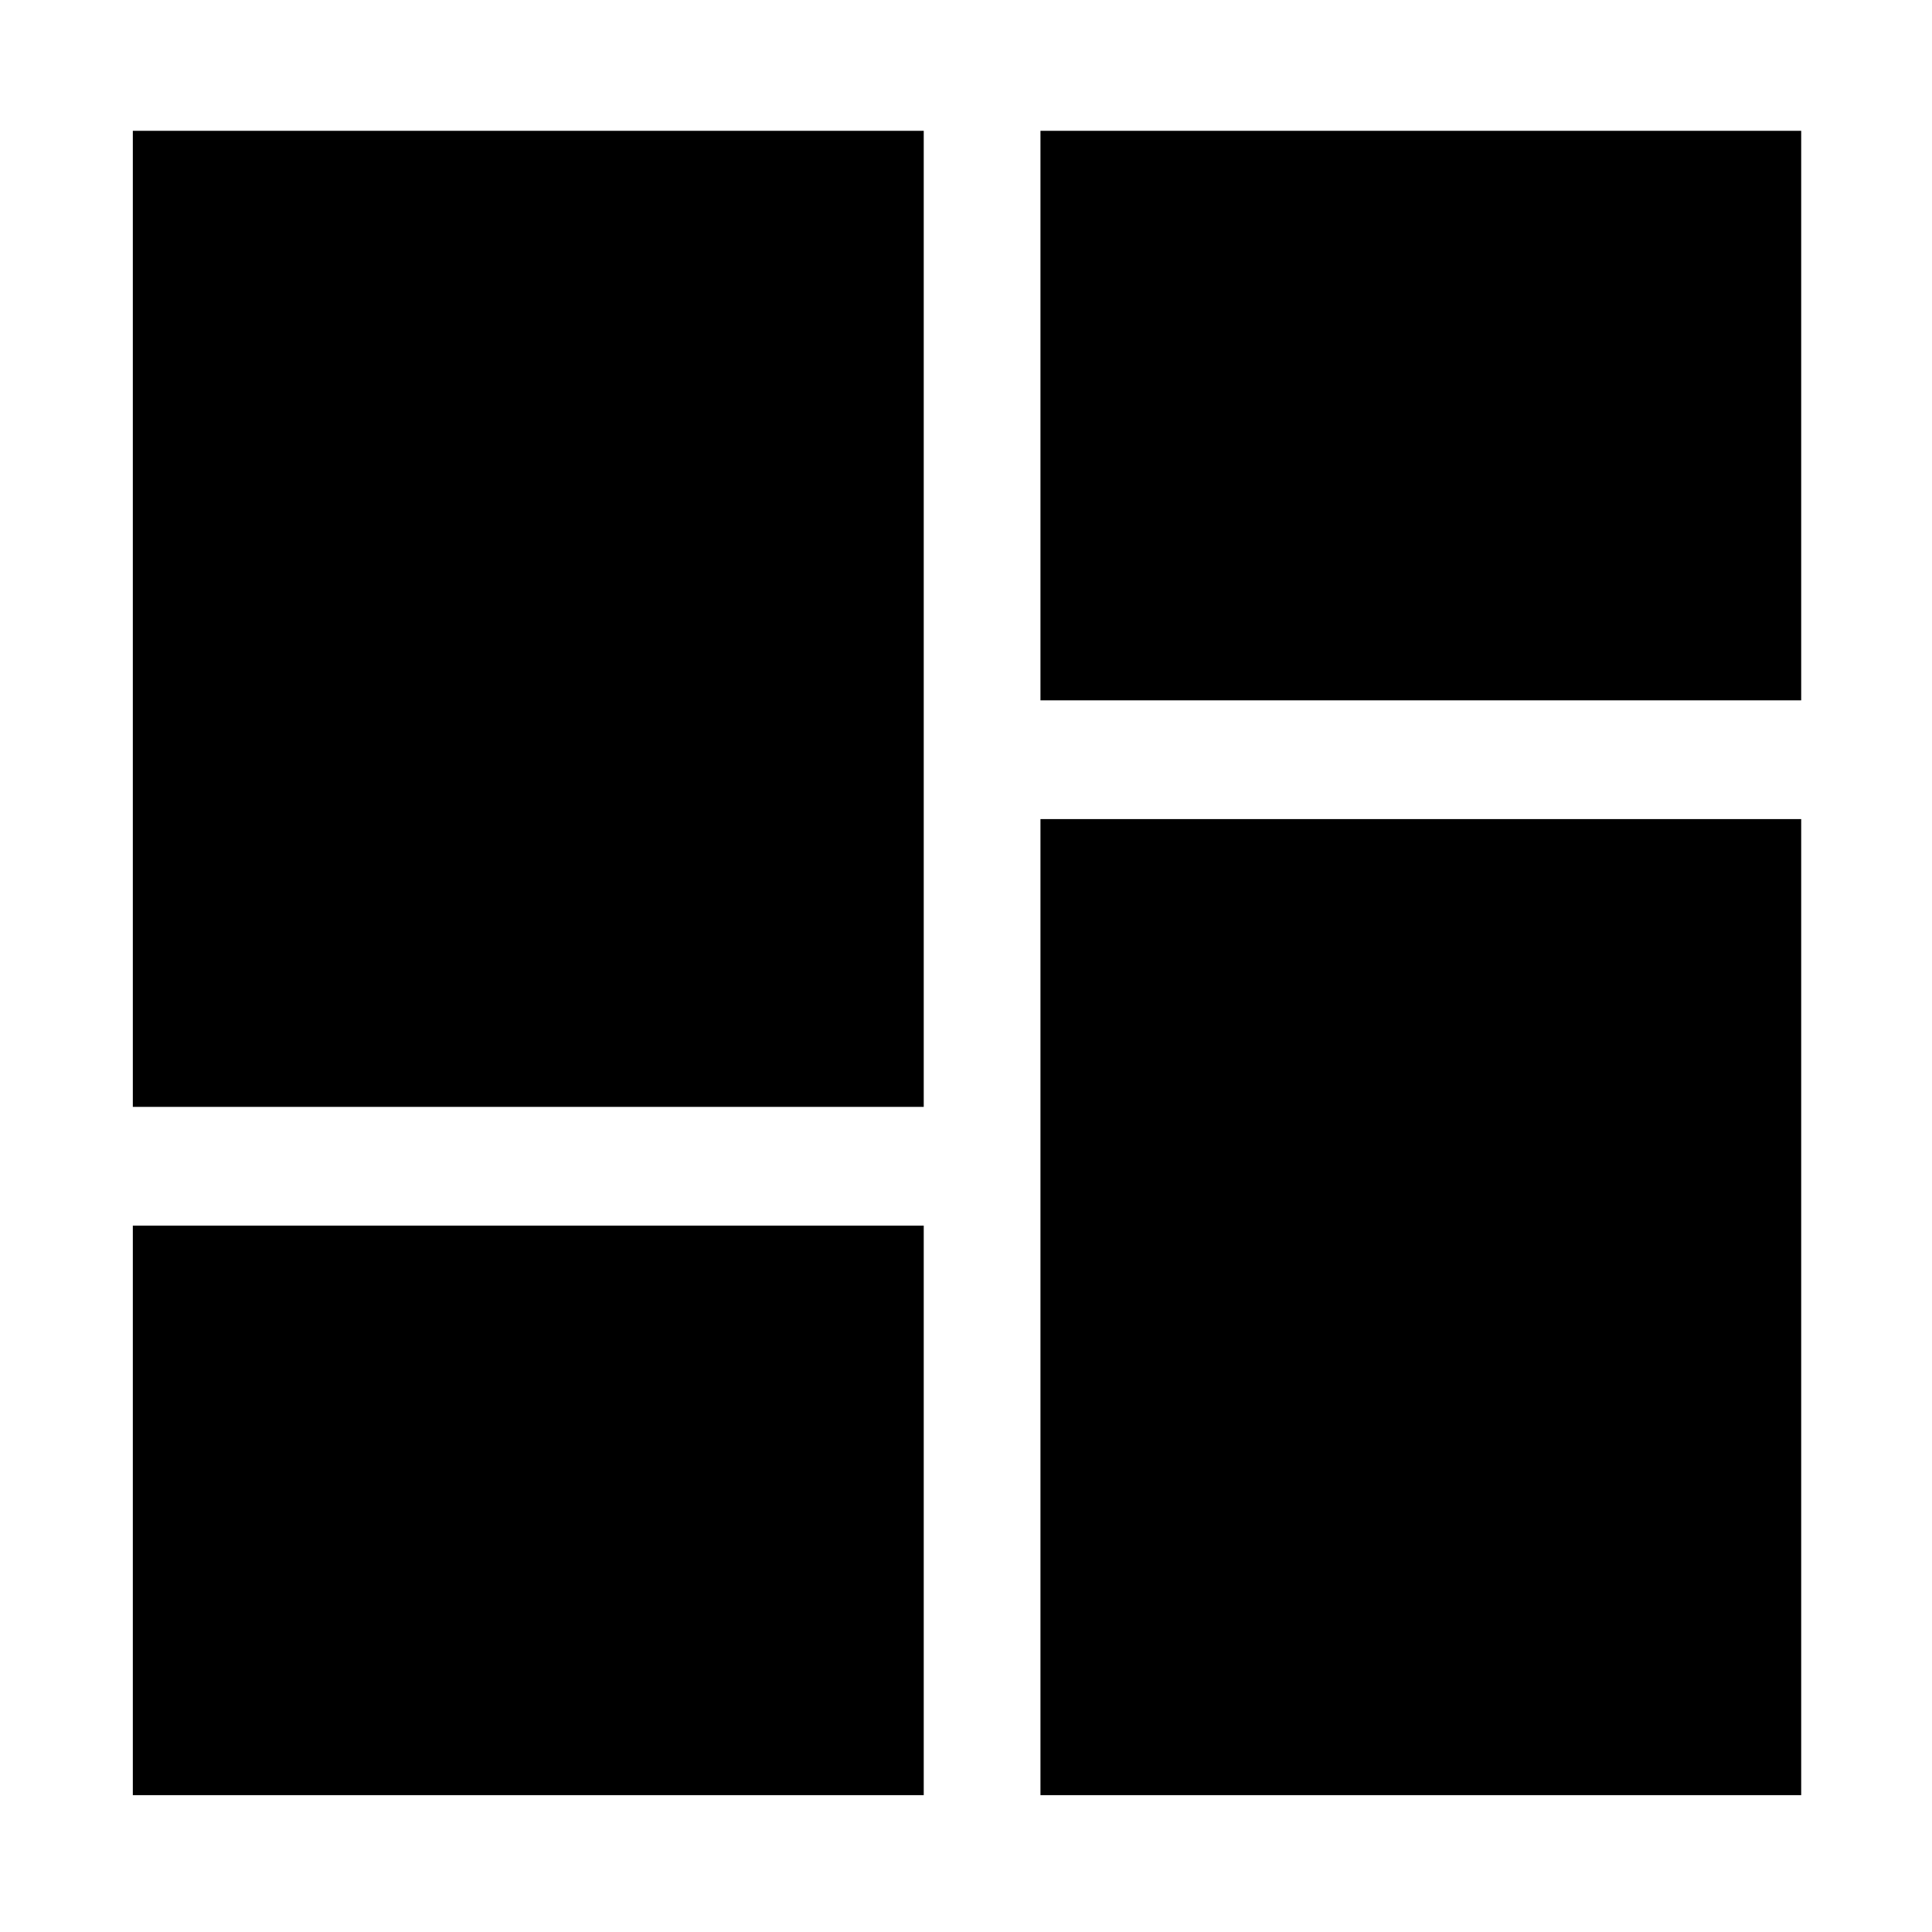 <svg xmlns="http://www.w3.org/2000/svg" height="24" width="24"><path d="M12.925 8.7V1.625H22.375V8.7ZM1.65 13.75V1.625H11.475V13.75ZM12.925 22.3V10.175H22.375V22.3ZM1.65 22.3V15.225H11.475V22.3Z"/></svg>